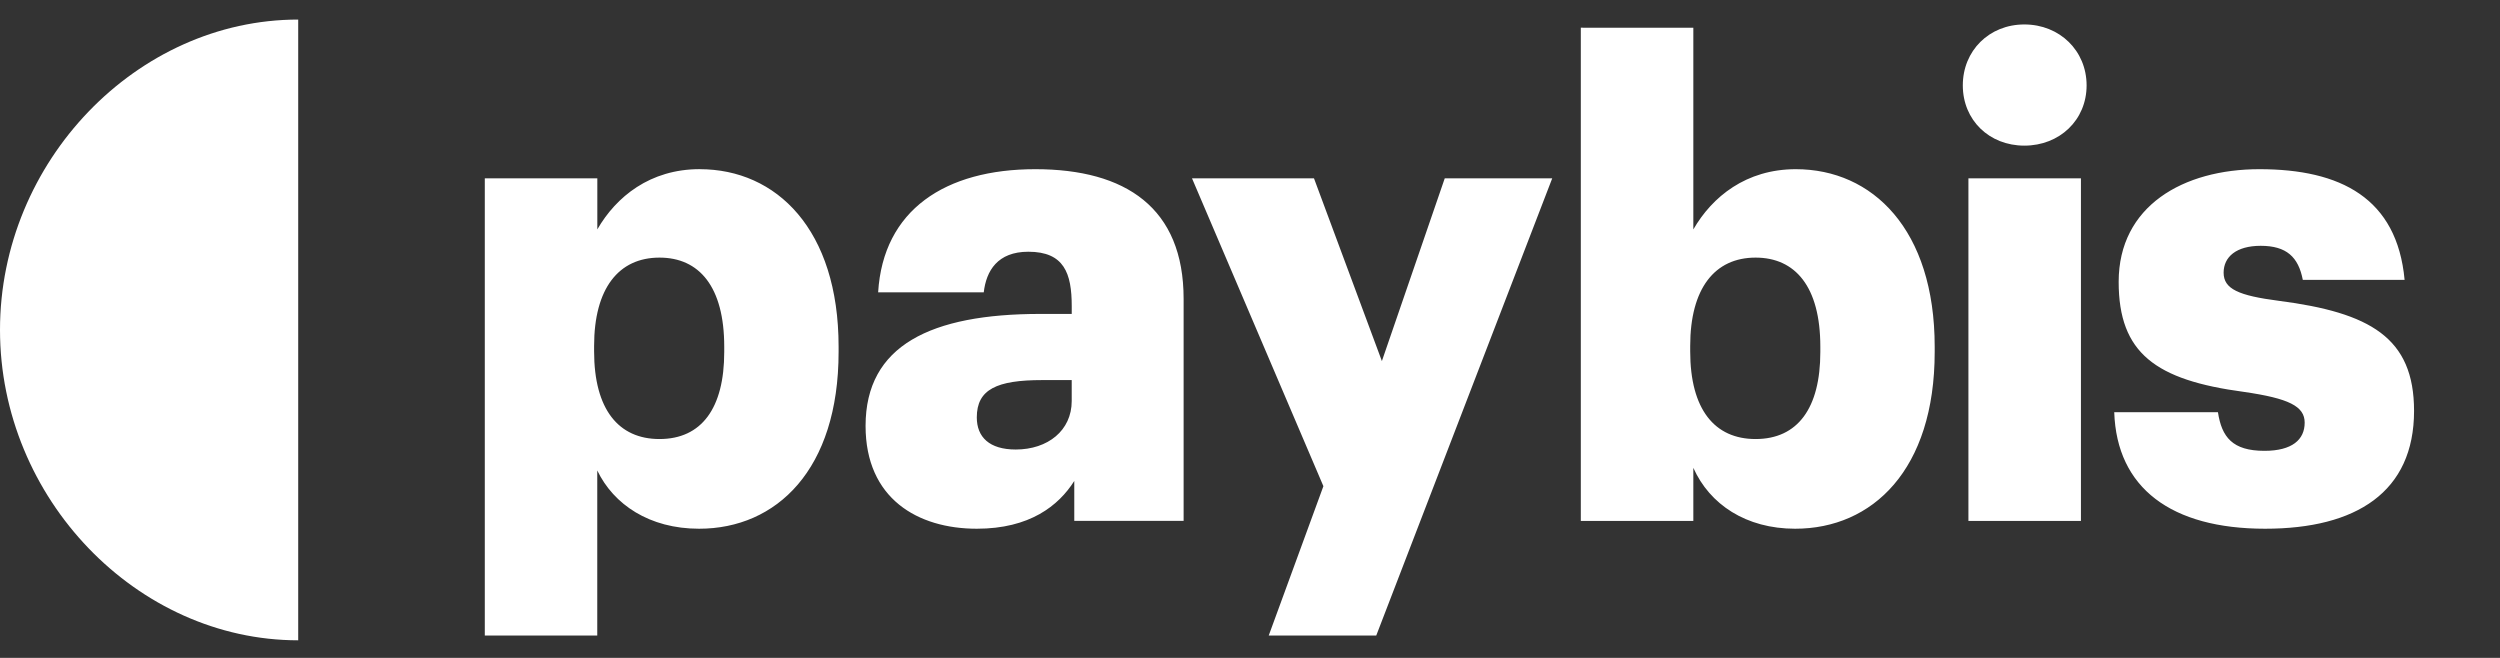 <svg width="114" height="30" viewBox="0 0 114 30" fill="none" xmlns="http://www.w3.org/2000/svg">
<rect x="0" y="0" width="114" height="30" fill="#333333" stroke="none"/>
<path fill-rule="evenodd" clip-rule="evenodd" d="M31.907 7.715C35.404 7.715 38.24 10.462 38.24 15.808V16.047C38.24 21.423 35.404 24.11 31.877 24.11C29.614 24.11 27.98 23.005 27.235 21.453V28.98H22.107V8.132H27.238V10.46C28.097 8.968 29.645 7.713 31.909 7.713L31.907 7.715ZM59.918 8.133L63.014 16.465L65.88 8.133H70.781L62.757 28.98H57.854L60.347 22.17L54.356 8.133H59.918ZM47.209 7.715C51.336 7.715 53.973 9.477 53.973 13.628V23.752H48.987V21.932C48.27 23.065 46.95 24.11 44.543 24.11C41.85 24.11 39.47 22.737 39.47 19.421C39.47 15.748 42.451 14.315 47.438 14.315H48.871V13.958C48.871 12.466 48.527 11.479 46.893 11.479C45.489 11.479 44.973 12.347 44.859 13.331H40.043C40.272 9.568 43.11 7.715 47.209 7.715ZM77.216 1.265V10.462C78.076 8.97 79.624 7.715 81.889 7.715C85.384 7.715 88.222 10.462 88.222 15.808V16.047C88.222 21.423 85.384 24.11 81.859 24.11C79.624 24.11 77.962 23.005 77.216 21.333V23.754H72.085V1.263L77.216 1.265ZM103.029 7.715C106.727 7.715 109.305 9.028 109.65 12.763H105.008C104.807 11.717 104.262 11.209 103.088 11.209C101.97 11.209 101.397 11.717 101.397 12.434C101.397 13.181 102.083 13.479 103.918 13.718C108.074 14.255 110.081 15.392 110.081 18.736C110.081 22.438 107.444 24.11 103.288 24.11C99.017 24.11 96.524 22.26 96.409 18.796H101.138C101.311 19.93 101.798 20.558 103.258 20.558C104.521 20.558 105.093 20.049 105.093 19.273C105.093 18.526 104.376 18.167 102.314 17.869C98.3 17.332 96.611 16.107 96.611 12.853C96.611 9.388 99.562 7.715 103.029 7.715ZM94.891 8.133V23.754H89.76V8.132L94.891 8.133ZM48.87 17.332H47.523C45.459 17.332 44.542 17.75 44.542 19.034C44.542 19.93 45.115 20.498 46.318 20.498C47.78 20.498 48.87 19.631 48.87 18.287V17.332ZM30.072 11.747C28.209 11.747 27.091 13.151 27.091 15.778V16.018C27.091 18.676 28.209 20.02 30.072 20.02C31.992 20.02 33.025 18.616 33.025 16.047V15.81C33.025 13.063 31.879 11.747 30.072 11.747ZM80.054 11.747C78.191 11.747 77.073 13.151 77.073 15.778V16.018C77.073 18.676 78.191 20.02 80.054 20.02C81.974 20.02 83.007 18.616 83.007 16.047V15.81C83.007 13.063 81.86 11.747 80.054 11.747ZM92.311 1.115C93.917 1.115 95.149 2.31 95.149 3.894C95.149 5.476 93.917 6.641 92.311 6.641C90.707 6.641 89.504 5.476 89.504 3.894C89.504 2.31 90.707 1.115 92.311 1.115Z" fill="white"/>
<path d="M13.598 0.892V29.198C6.234 29.198 1.43051e-05 22.716 1.43051e-05 15.043C1.43051e-05 7.369 6.234 0.892 13.598 0.892Z" fill="white"/>
</svg>
